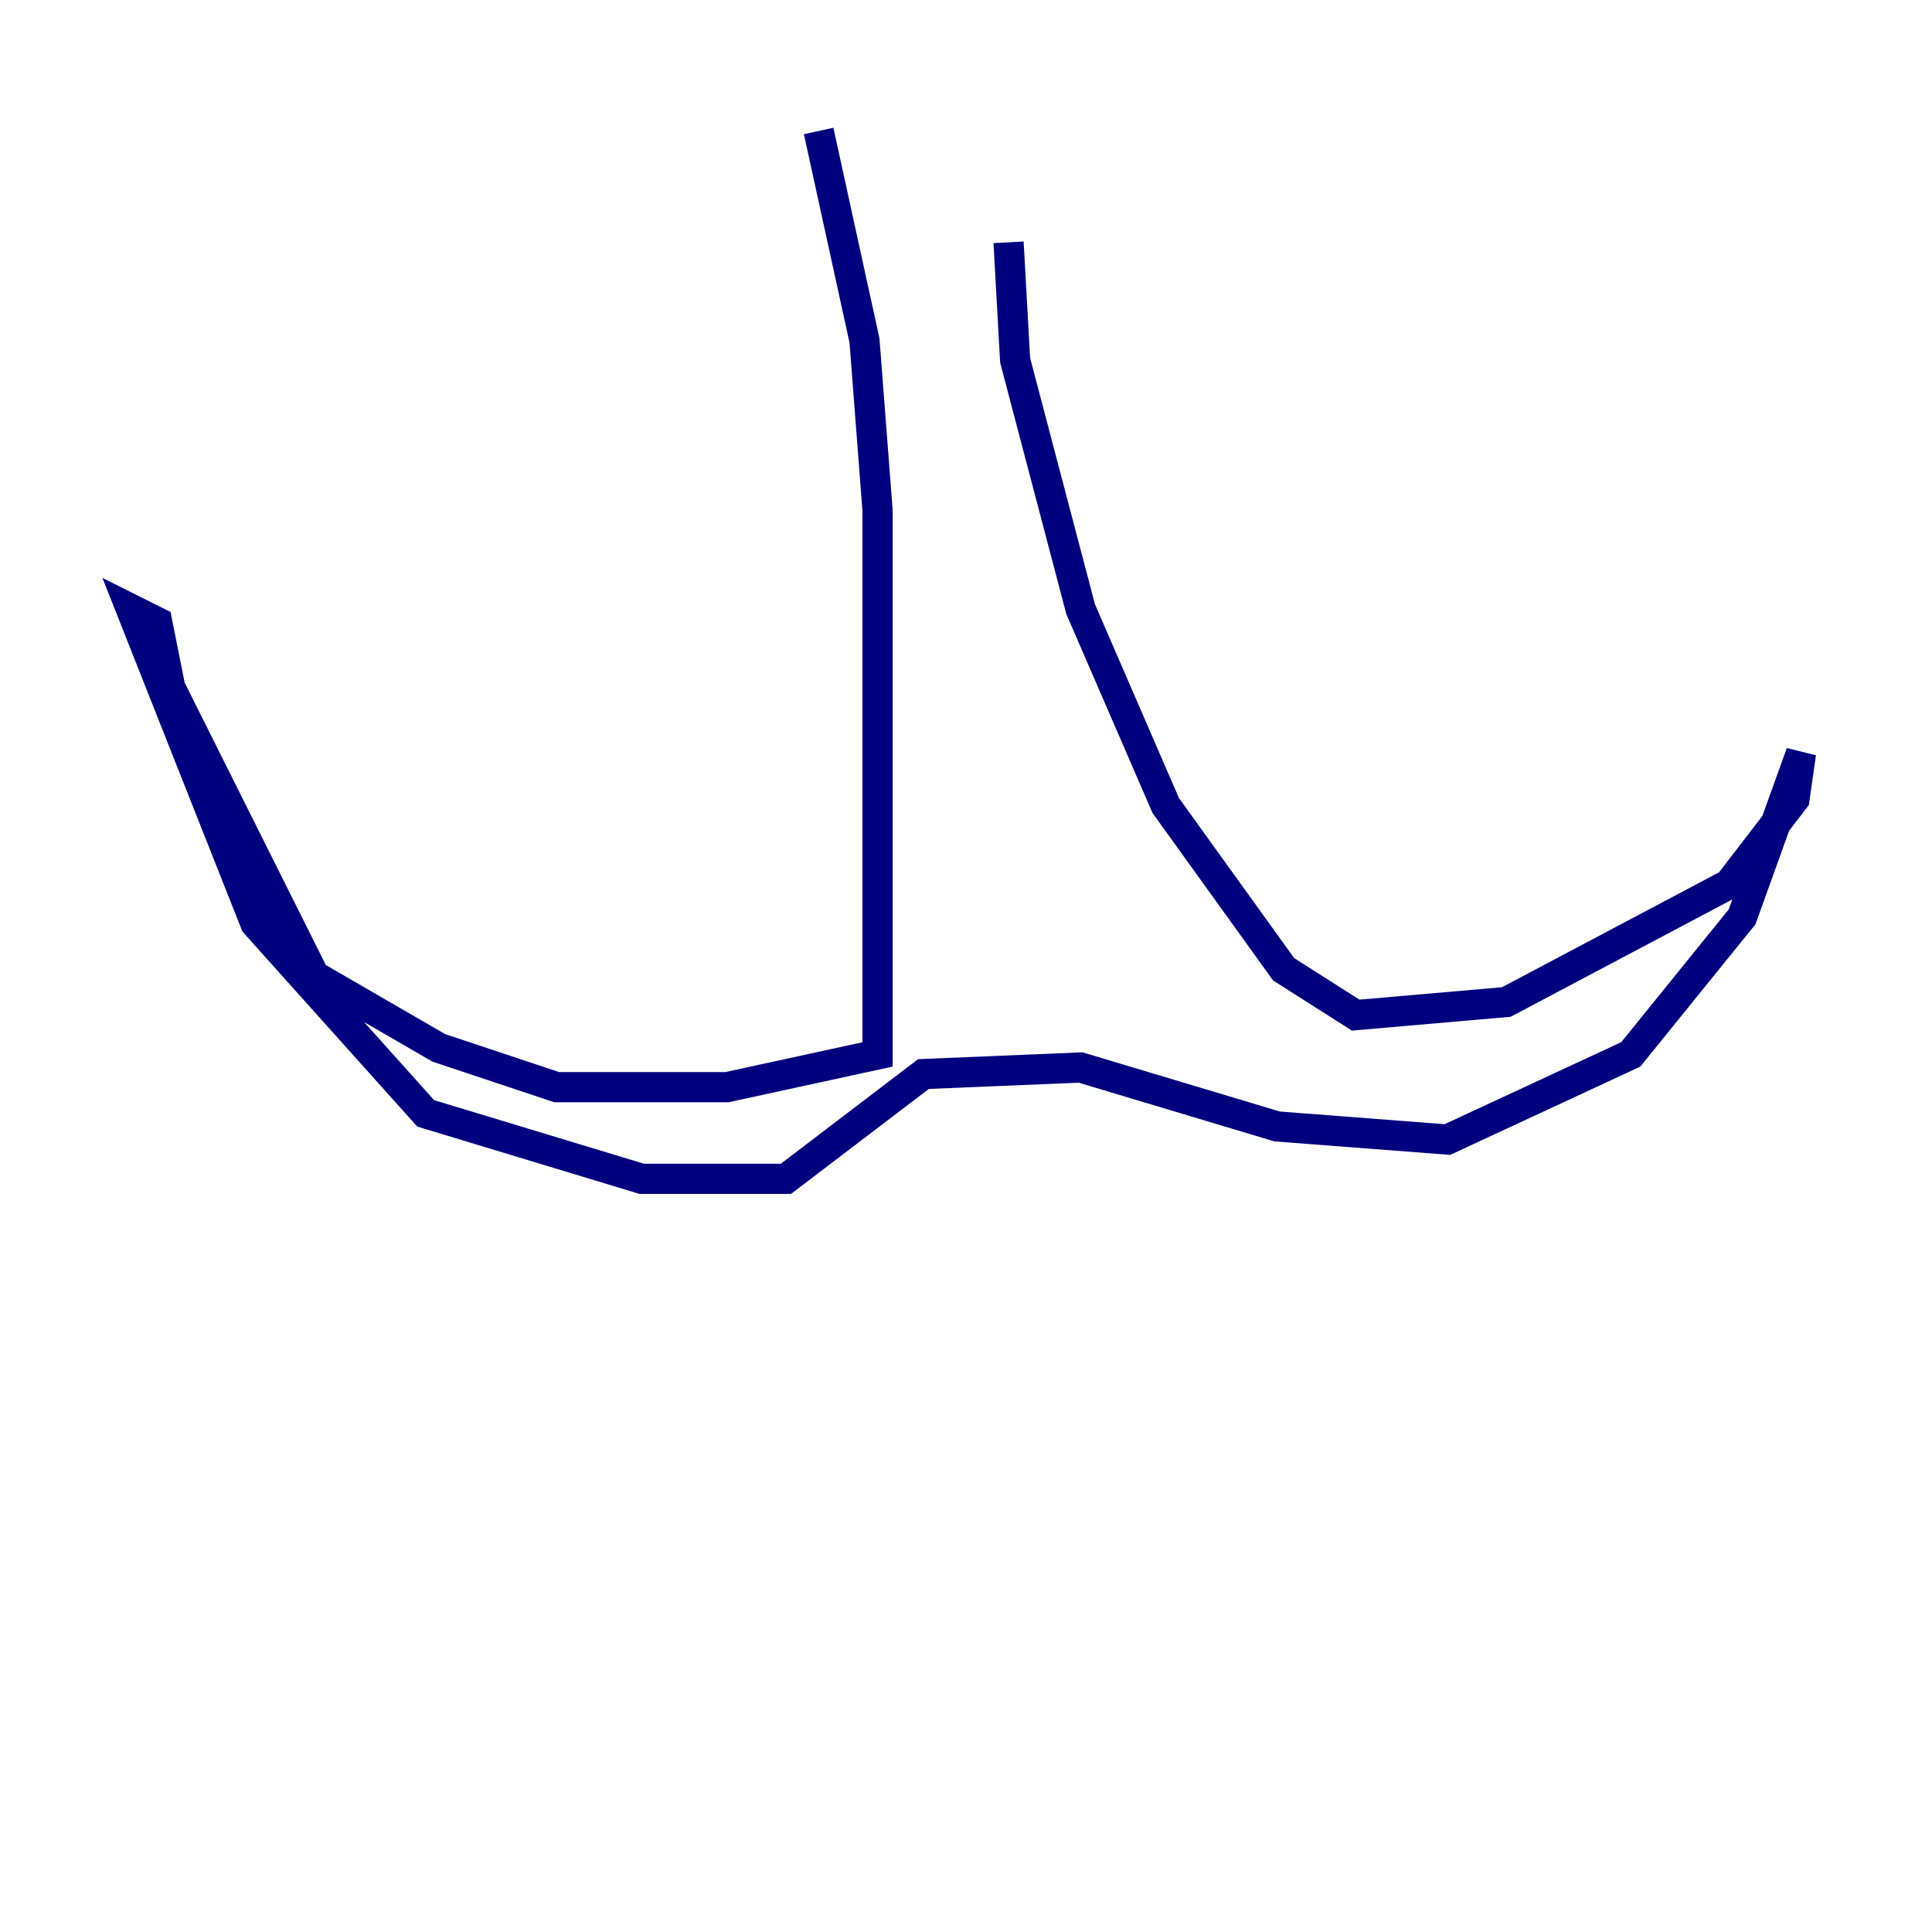 <?xml version="1.0" encoding="utf-8" ?>
<svg baseProfile="tiny" height="128" version="1.2" viewBox="0,0,128,128" width="128" xmlns="http://www.w3.org/2000/svg" xmlns:ev="http://www.w3.org/2001/xml-events" xmlns:xlink="http://www.w3.org/1999/xlink"><defs /><polyline fill="none" points="54.237,8.678 57.275,22.563 58.142,33.844 58.142,69.858 48.163,72.027 36.881,72.027 29.071,69.424 20.827,64.651 11.281,45.559 10.414,41.22 8.678,40.352 16.922,61.18 28.203,73.763 42.522,78.102 52.068,78.102 61.18,71.159 71.593,70.725 84.61,74.63 95.891,75.498 108.041,69.858 115.417,60.746 119.322,49.898 118.888,52.936 114.549,58.576 99.797,66.386 89.817,67.254 85.044,64.217 77.234,53.37 71.593,40.352 67.254,23.864 66.82,16.054" stroke="#00007f" stroke-width="2" /></svg>